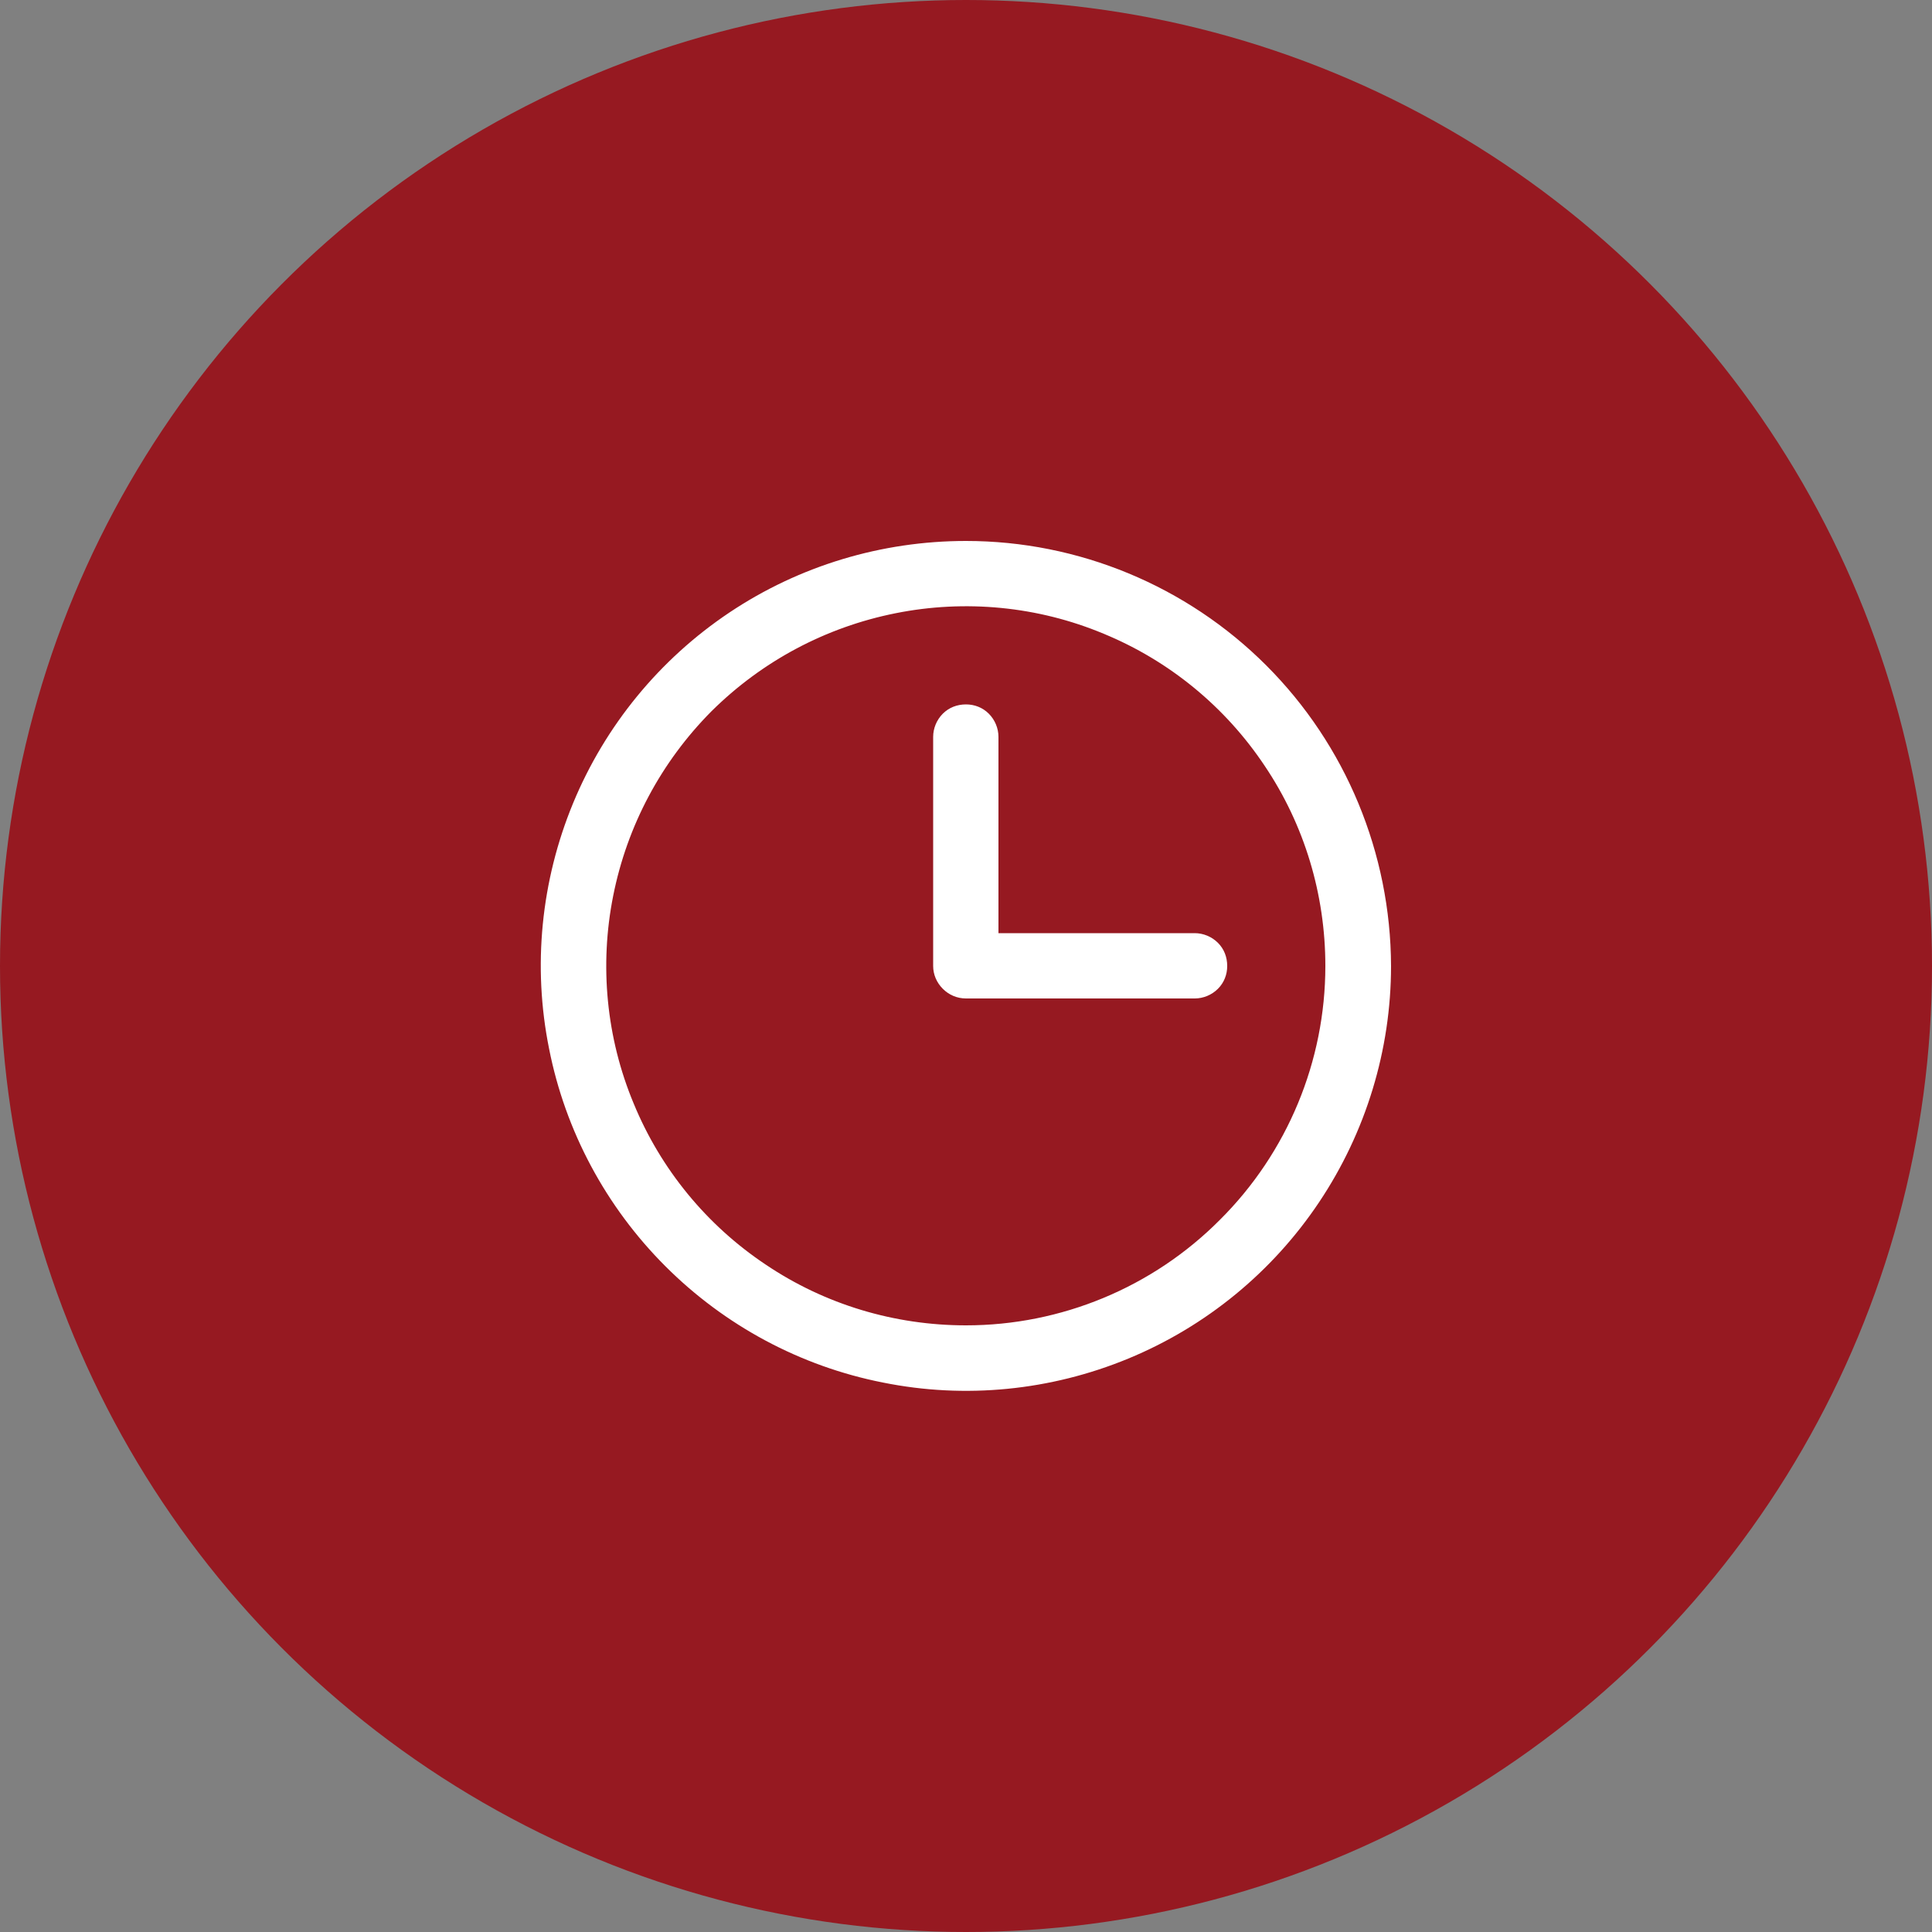 <svg width="50" height="50" viewBox="0 0 50 50" fill="none" xmlns="http://www.w3.org/2000/svg" xmlns:xlink="http://www.w3.org/1999/xlink">
	<rect x="0" y="0" width="50" height="50" fill="#808080" stroke="none"/>
	<desc>
			Created with Pixso.
	</desc>
	<defs/>
	<circle id="Ellipse 12" cx="25" cy="25" r="25" fill="#961921" fill-opacity="1"/>
	<path id="Vector" d="M25 14C22.82 14 20.69 14.64 18.88 15.85C17.07 17.06 15.66 18.78 14.83 20.79C14 22.8 13.78 25.01 14.21 27.14C14.63 29.27 15.68 31.23 17.22 32.77C18.76 34.31 20.72 35.36 22.85 35.78C24.98 36.21 27.19 35.99 29.2 35.16C31.21 34.33 32.93 32.92 34.14 31.11C35.35 29.3 36 27.17 36 25C35.99 22.08 34.83 19.28 32.77 17.22C30.71 15.16 27.91 14 25 14ZM25 34.3C23.15 34.3 21.35 33.76 19.82 32.73C18.29 31.71 17.1 30.26 16.4 28.56C15.69 26.86 15.51 24.98 15.87 23.18C16.23 21.37 17.11 19.72 18.41 18.41C19.72 17.11 21.37 16.23 23.18 15.87C24.98 15.51 26.86 15.69 28.56 16.4C30.26 17.1 31.71 18.29 32.73 19.82C33.76 21.35 34.3 23.15 34.3 25C34.3 27.46 33.32 29.83 31.57 31.57C29.83 33.32 27.46 34.3 25 34.3ZM31.76 25C31.76 25.22 31.68 25.43 31.52 25.59C31.36 25.75 31.14 25.84 30.92 25.84L25 25.84C24.77 25.84 24.56 25.75 24.4 25.59C24.24 25.43 24.15 25.22 24.15 25L24.15 19.07C24.15 18.85 24.24 18.63 24.4 18.47C24.56 18.31 24.77 18.23 25 18.23C25.22 18.23 25.43 18.31 25.59 18.47C25.75 18.63 25.84 18.85 25.84 19.07L25.84 24.15L30.92 24.15C31.14 24.15 31.36 24.24 31.52 24.4C31.68 24.56 31.76 24.77 31.76 25Z" fill="#FFFFFF" fill-opacity="1" fill-rule="nonzero"/>
</svg>
